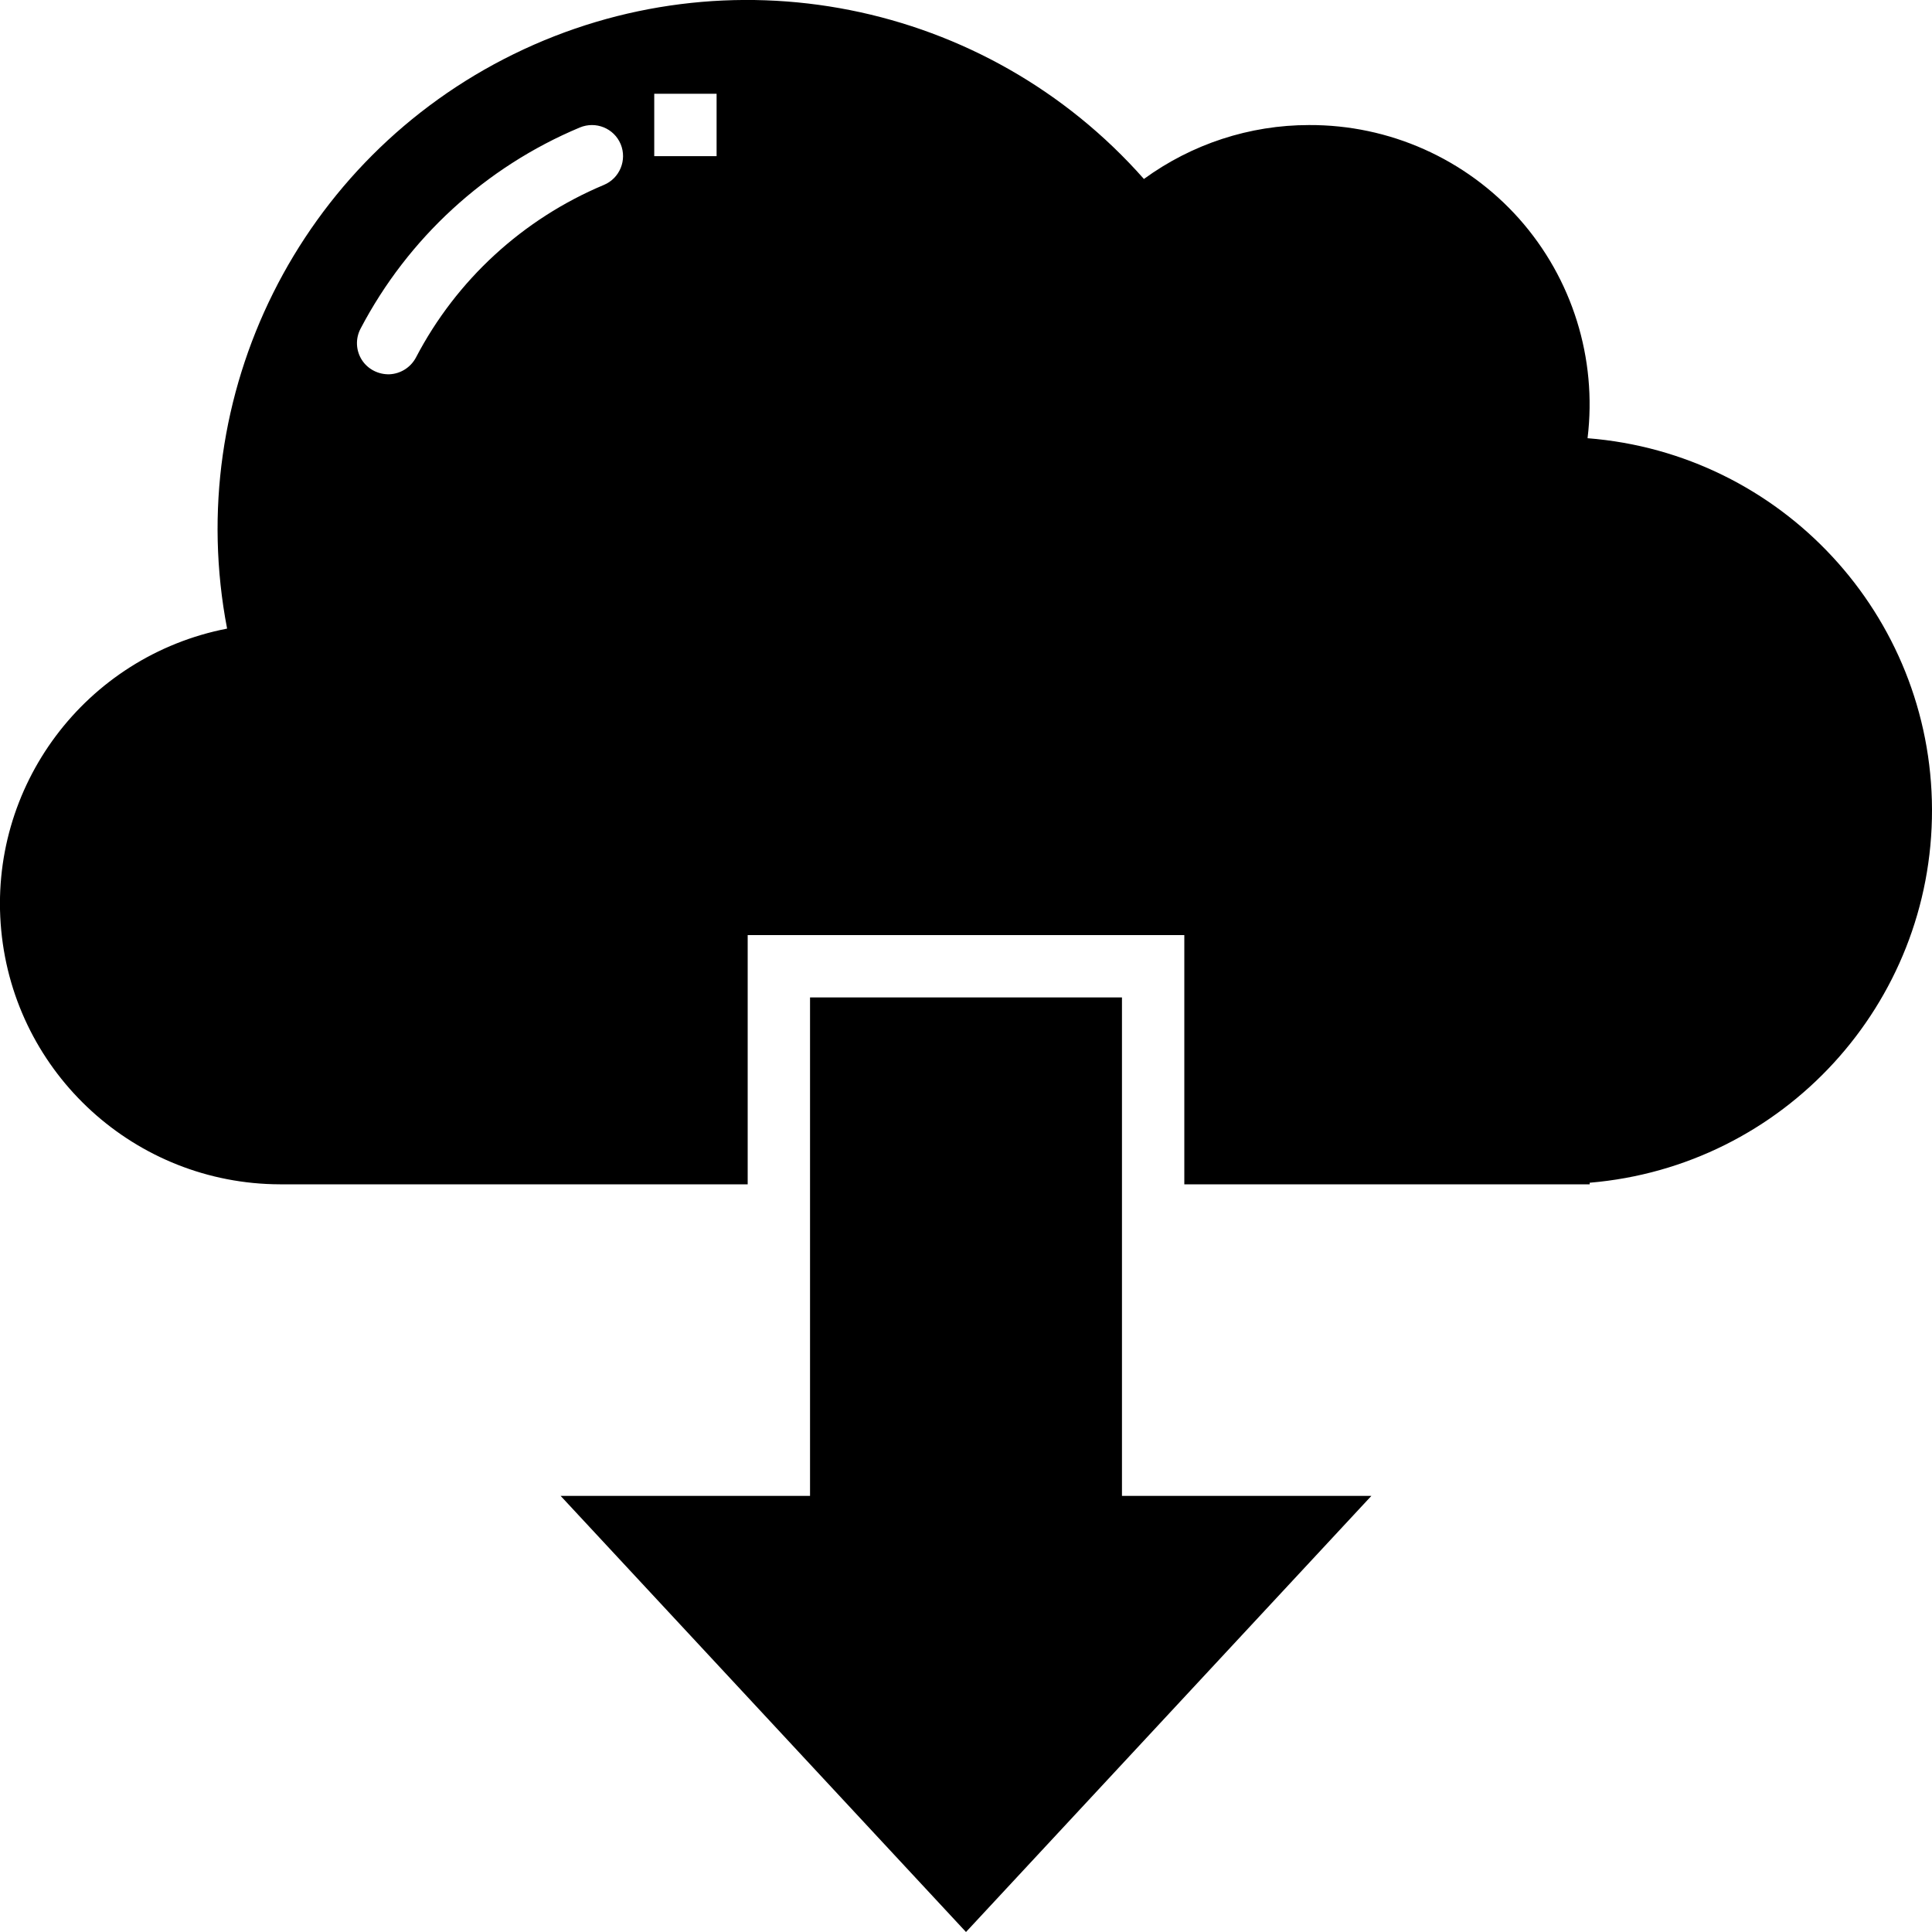<?xml version="1.0" encoding="UTF-8"?>
<svg width="11px" height="11px" viewBox="0 0 11 11" version="1.1" xmlns="http://www.w3.org/2000/svg" xmlns:xlink="http://www.w3.org/1999/xlink">
    <title>noun_Download_3839553</title>
    <g id="Parcels" stroke="none" stroke-width="1" fill="none" fill-rule="evenodd">
        <g id="Parcels-Copy" transform="translate(-1178.5, -141)" fill="#000000" fill-rule="nonzero">
            <g id="Group-2" transform="translate(1163.5, 128)">
                <g id="noun_Download_3839553" transform="translate(15, 13)">
                    <g id="Group" transform="translate(0, 0)">
                        <polygon id="Path" points="6.388 5.679 4.612 5.679 4.612 8.517 3.192 8.517 5.5 11 7.808 8.517 6.388 8.517"></polygon>
                        <path d="M9.039,2.494 C9.094,2.041 8.952,1.586 8.649,1.245 C8.345,0.904 7.91,0.71 7.453,0.712 C7.115,0.712 6.786,0.82 6.513,1.019 C5.614,0.001 4.145,-0.29 2.925,0.308 C1.705,0.906 1.037,2.246 1.293,3.579 C0.486,3.736 -0.071,4.479 0.007,5.297 C0.085,6.115 0.772,6.741 1.594,6.743 L4.257,6.743 L4.257,5.324 L6.743,5.324 L6.743,6.743 L9.051,6.743 L9.051,6.734 C10.155,6.641 11.003,5.716 11,4.609 C10.997,3.502 10.144,2.582 9.039,2.495 L9.039,2.494 Z M3.438,1.053 C2.978,1.246 2.599,1.593 2.368,2.036 C2.338,2.092 2.281,2.128 2.218,2.131 C2.154,2.133 2.094,2.102 2.06,2.049 C2.026,1.995 2.023,1.928 2.053,1.871 C2.323,1.356 2.764,0.951 3.301,0.726 C3.392,0.688 3.496,0.73 3.534,0.821 C3.571,0.911 3.529,1.015 3.438,1.053 L3.438,1.053 Z M4.08,0.889 L3.725,0.889 L3.725,0.534 L4.08,0.534 L4.08,0.889 Z" id="Shape"></path>
                    </g>
                </g>
            </g>
        </g>
    </g>
</svg>